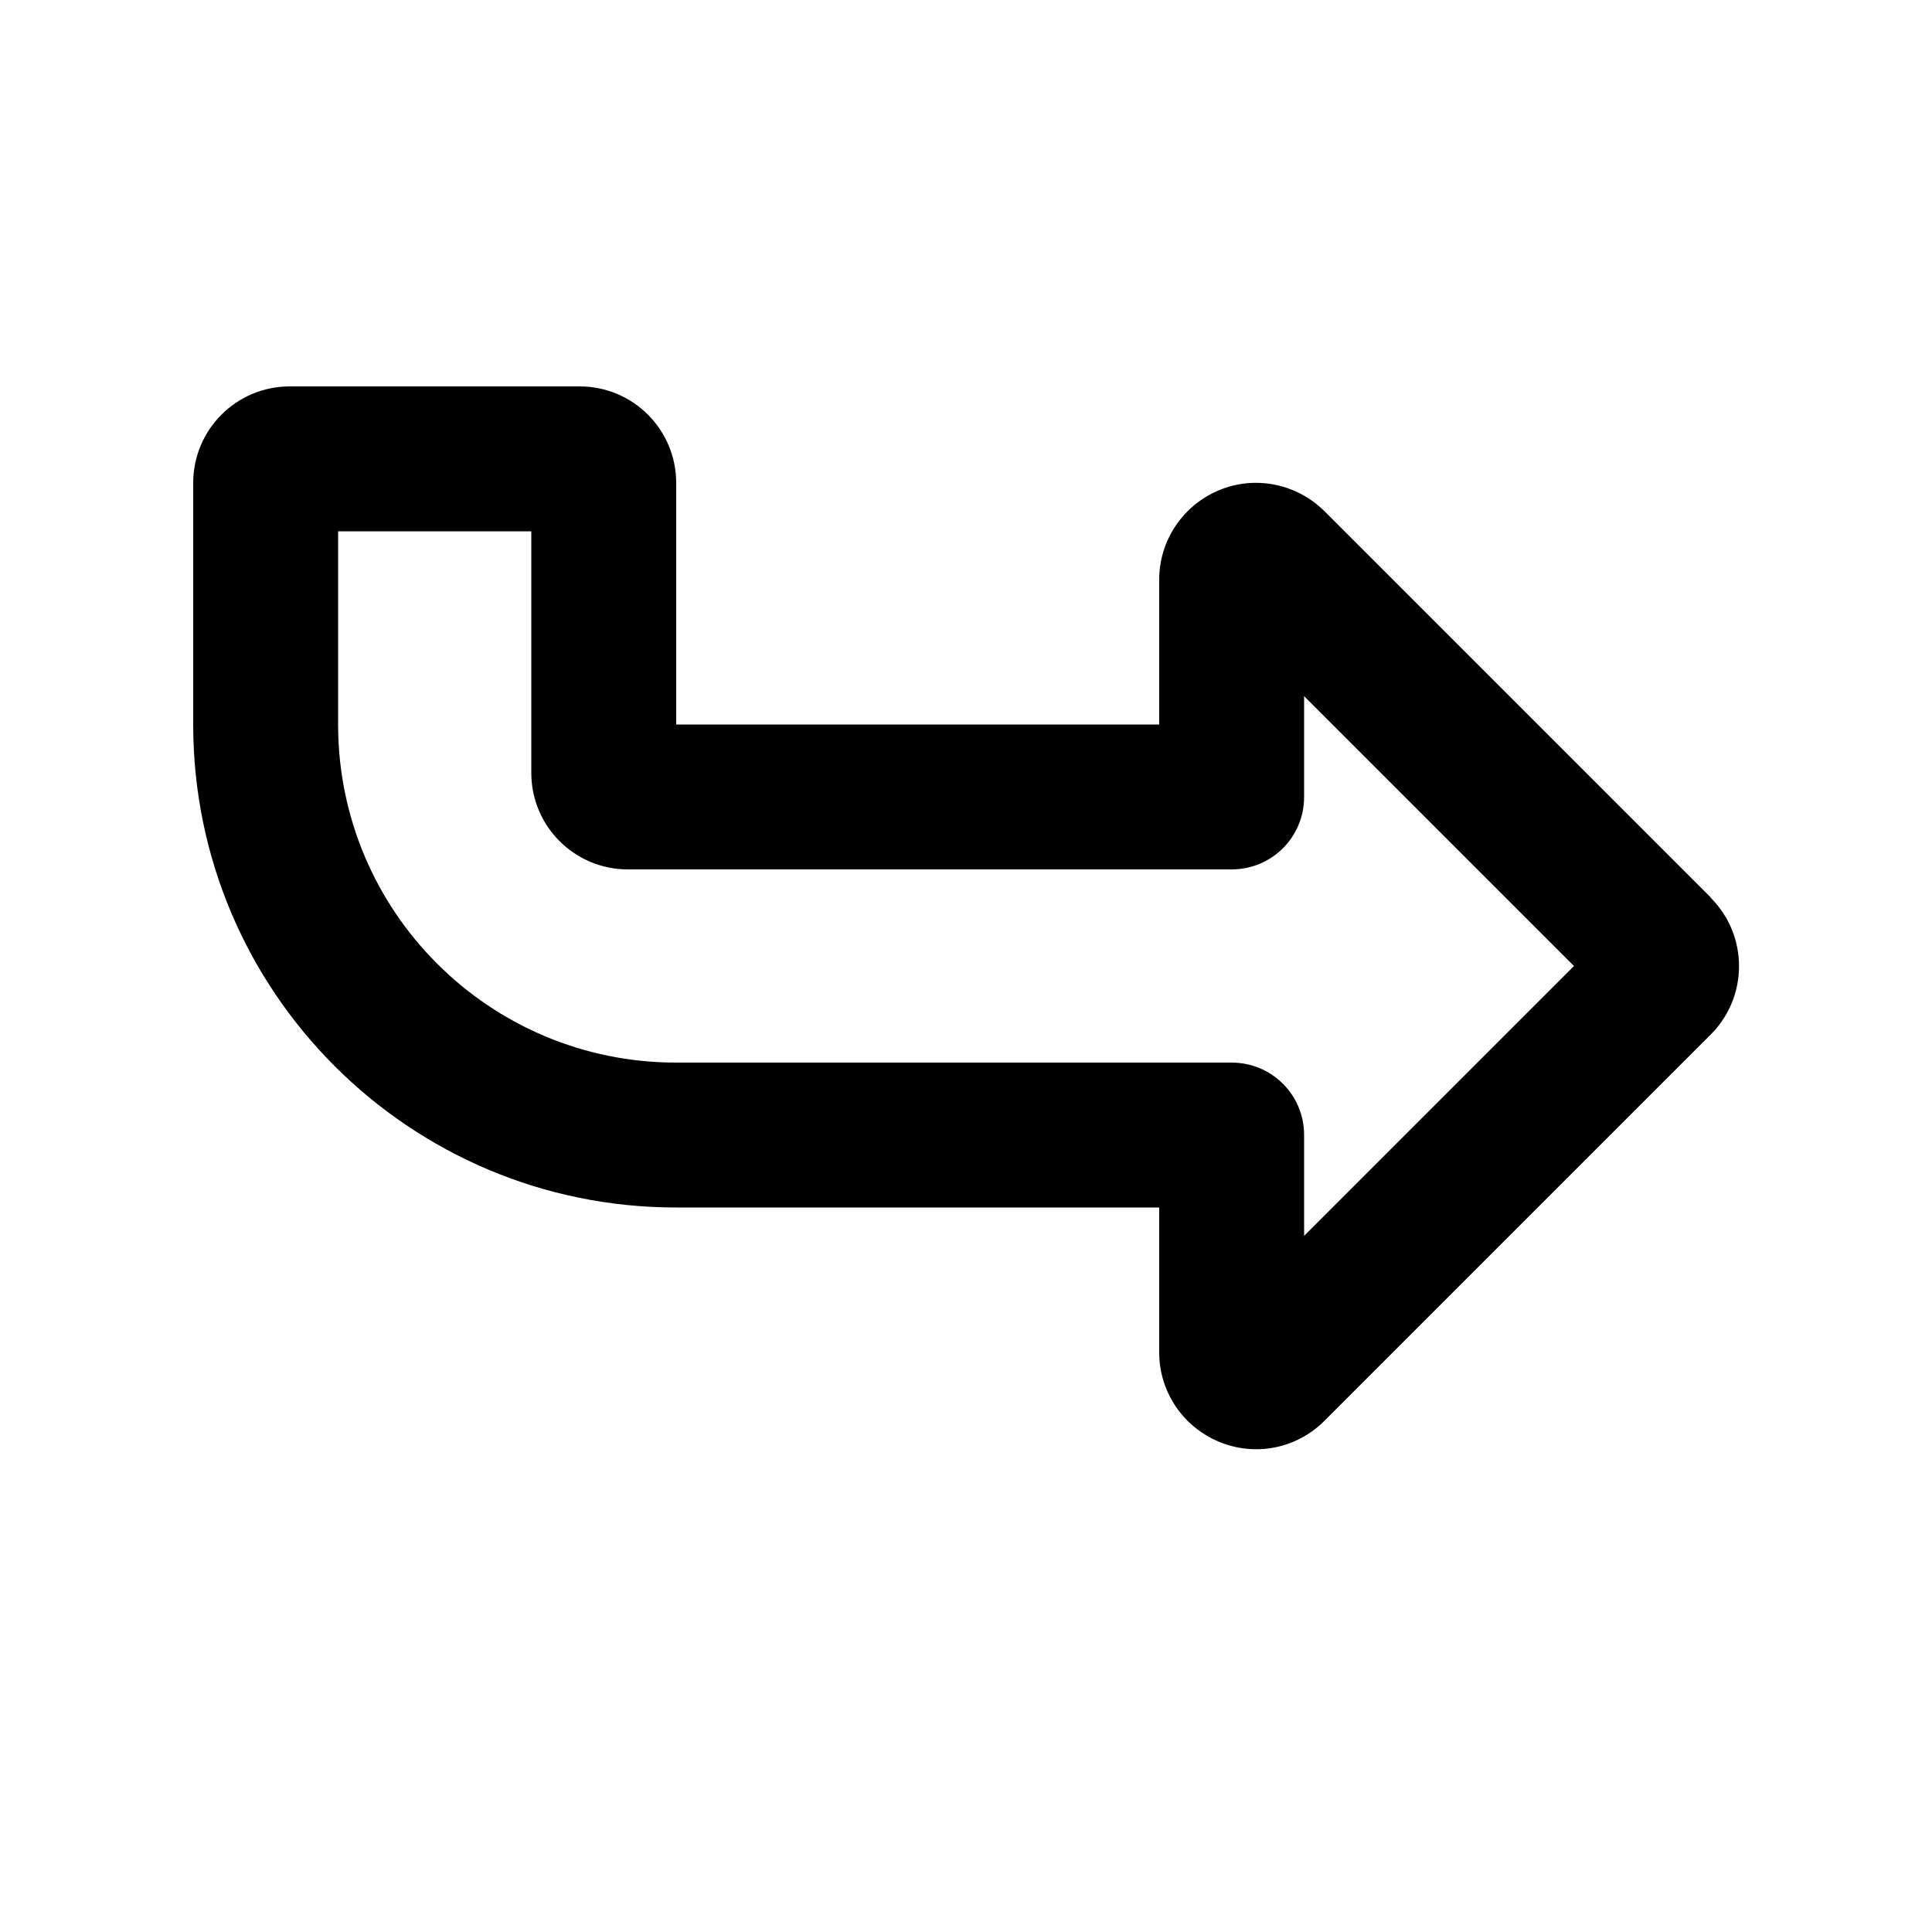 <svg xmlns="http://www.w3.org/2000/svg" viewBox="0 0 640 640"><!--! Font Awesome Pro 7.1.0 by @fontawesome - https://fontawesome.com License - https://fontawesome.com/license (Commercial License) Copyright 2025 Fonticons, Inc. --><path fill="currentColor" d="M521.4 320L432 230.6L432 264C432 277.3 421.3 288 408 288L208 288C190.3 288 176 273.7 176 256L176 176L112 176L112 240C112 301.9 162.1 352 224 352L408 352C421.3 352 432 362.7 432 376L432 409.4L521.4 320zM566.7 297.4C579.2 309.9 579.2 330.2 566.7 342.7L438.7 470.7C429.5 479.9 415.8 482.6 403.8 477.6L403.8 477.6C391.8 472.6 384 461 384 448L384 400L224 400C135.6 400 64 328.4 64 240L64 160C64 142.3 78.3 128 96 128L192 128C209.7 128 224 142.3 224 160L224 240L384 240L384 192C384 179.1 391.8 167.4 403.8 162.4L403.8 162.4C415.8 157.4 429.5 160.2 438.7 169.3L566.7 297.3L566.7 297.3z"/></svg>